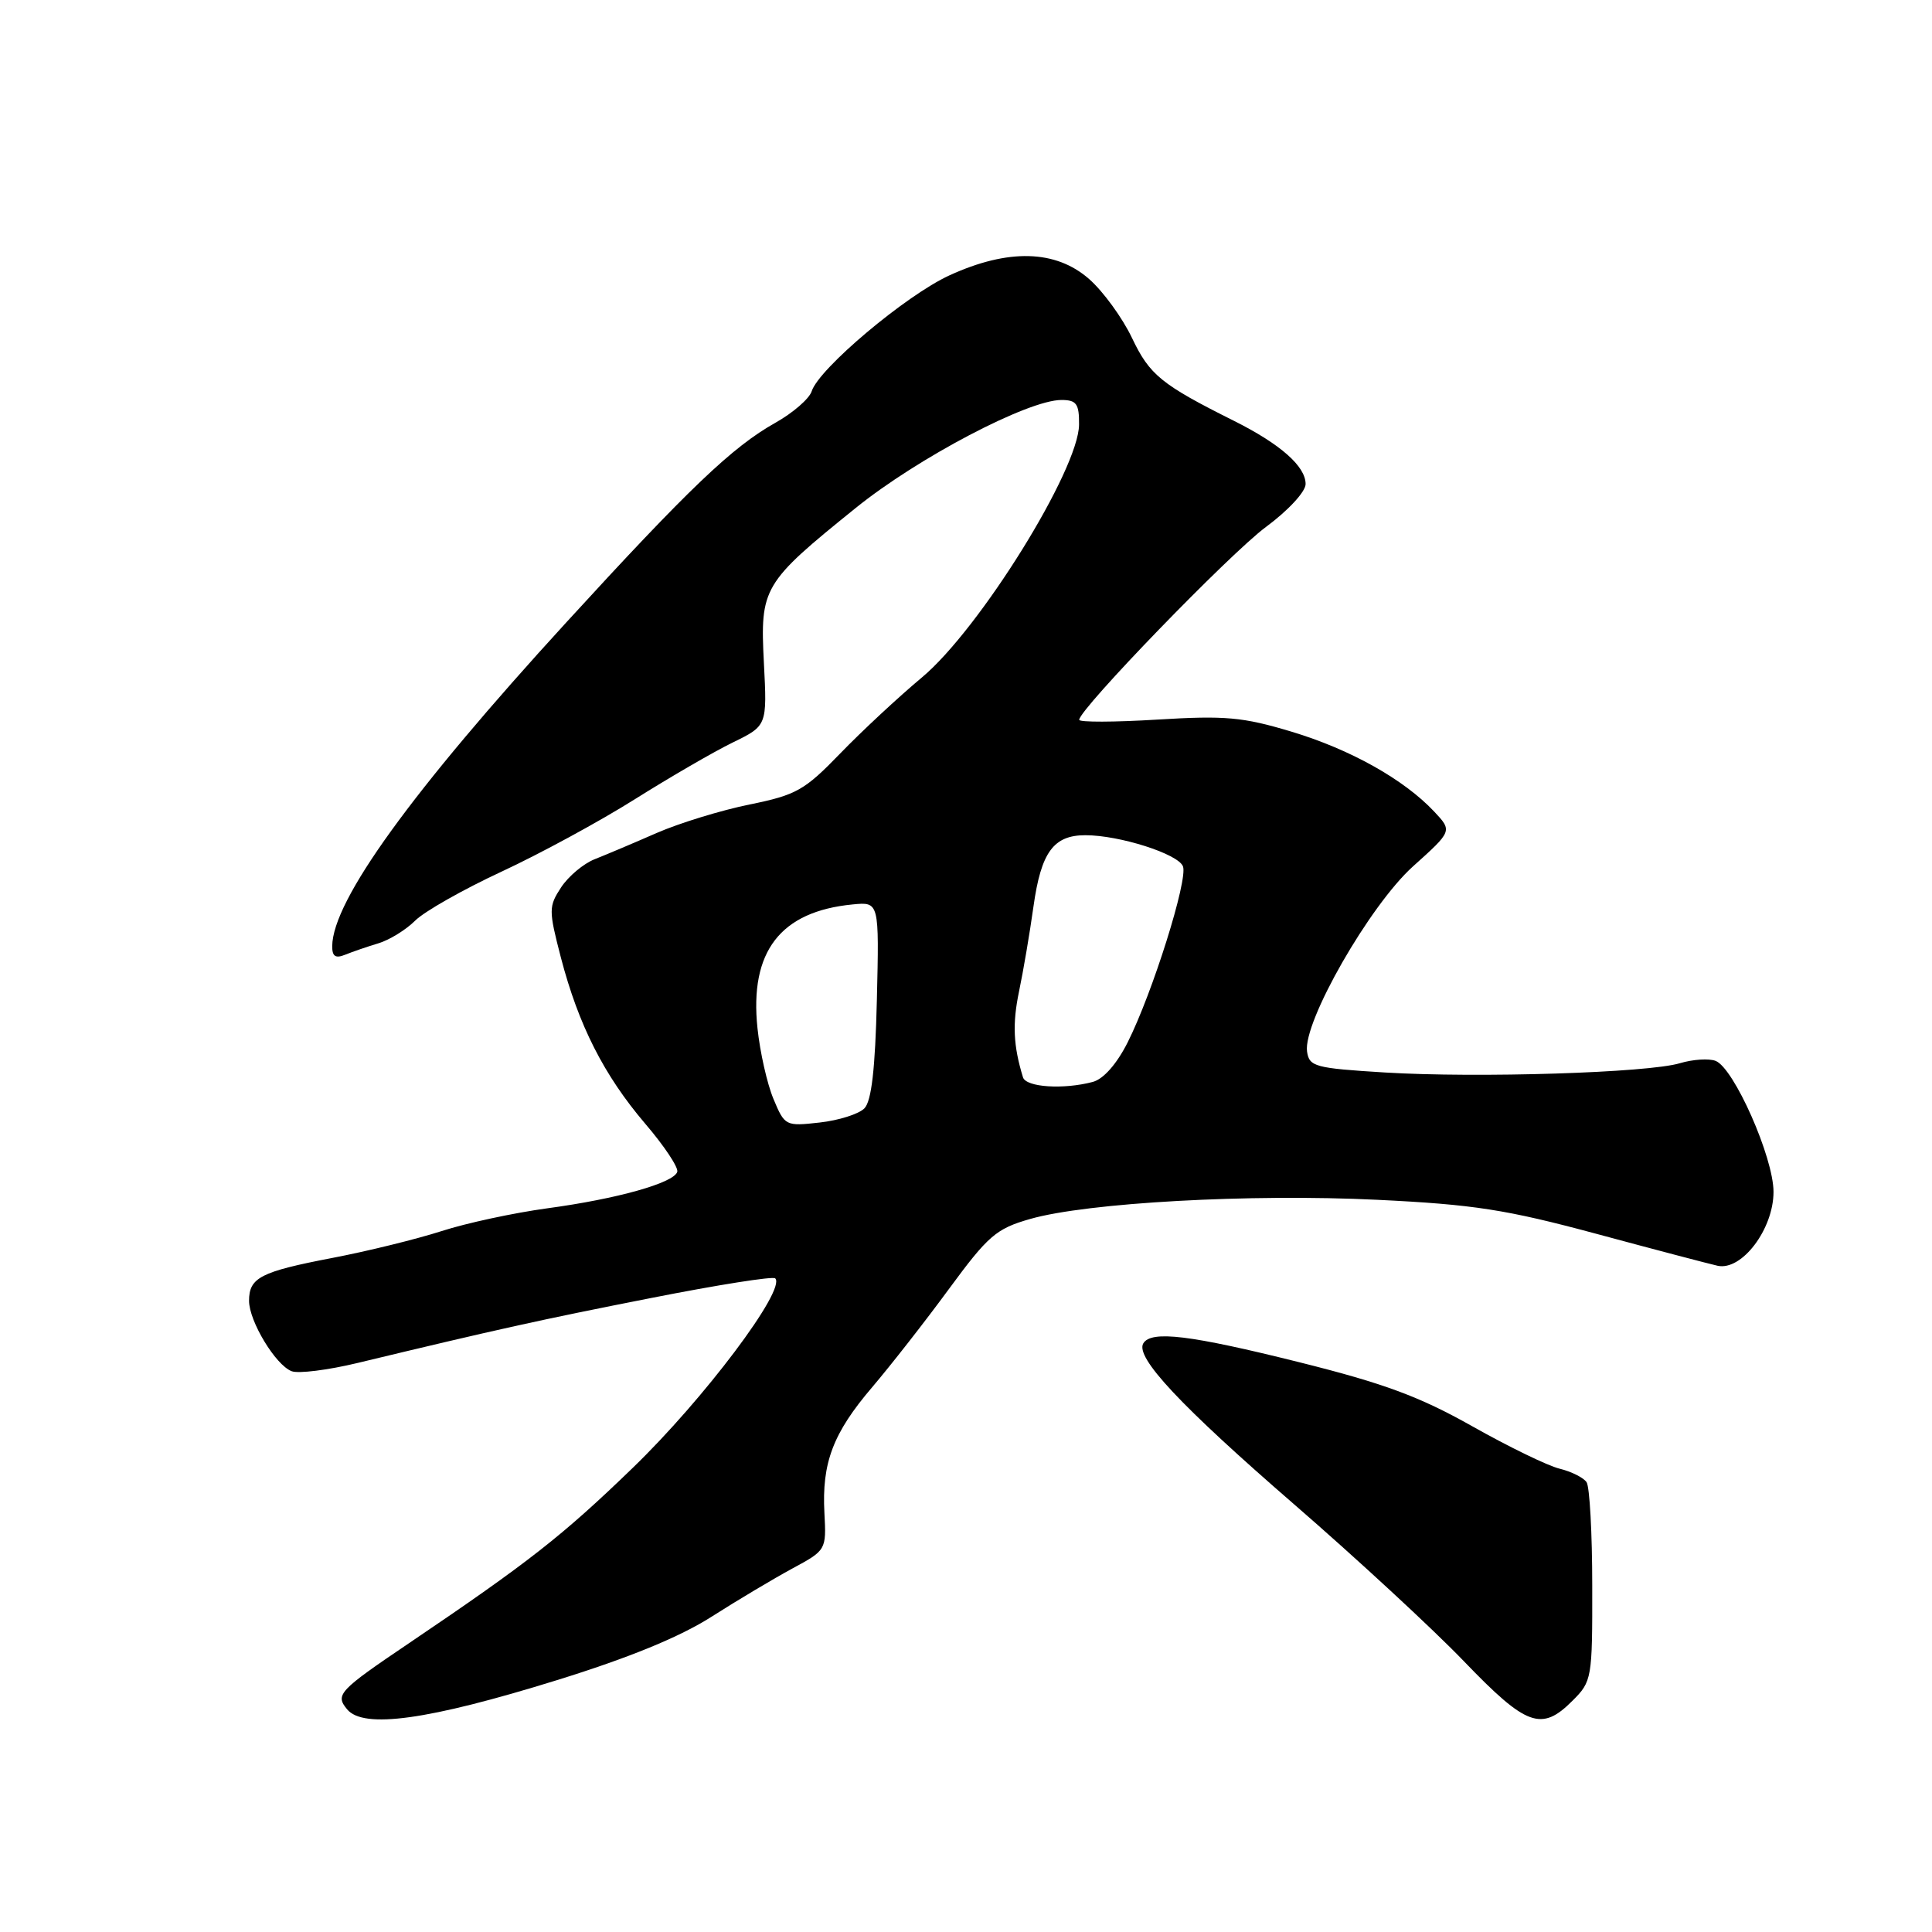 <?xml version="1.0" encoding="UTF-8" standalone="no"?>
<!DOCTYPE svg PUBLIC "-//W3C//DTD SVG 1.1//EN" "http://www.w3.org/Graphics/SVG/1.1/DTD/svg11.dtd" >
<svg xmlns="http://www.w3.org/2000/svg" xmlns:xlink="http://www.w3.org/1999/xlink" version="1.1" viewBox="0 0 256 256">
 <g >
 <path fill="currentColor"
d=" M 73.76 222.64 C 83.35 219.67 90.07 216.91 94.26 214.24 C 97.69 212.05 102.53 209.17 105.00 207.83 C 109.47 205.42 109.50 205.37 109.24 200.50 C 108.88 193.84 110.37 189.90 115.56 183.82 C 117.98 180.98 122.56 175.13 125.73 170.81 C 130.94 163.72 131.99 162.81 136.50 161.52 C 144.04 159.36 165.66 158.16 182.50 158.98 C 195.29 159.60 199.57 160.27 211.50 163.48 C 219.20 165.56 226.44 167.46 227.59 167.72 C 230.80 168.42 235.00 162.86 235.00 157.93 C 235.00 153.36 229.75 141.50 227.32 140.57 C 226.43 140.23 224.30 140.37 222.60 140.88 C 218.41 142.15 195.80 142.86 183.50 142.11 C 174.23 141.54 173.48 141.34 173.19 139.33 C 172.64 135.43 181.49 119.97 187.23 114.80 C 192.45 110.11 192.45 110.11 190.03 107.53 C 186.02 103.27 178.92 99.29 171.10 96.94 C 164.68 95.01 162.34 94.80 153.35 95.35 C 147.66 95.70 143.00 95.71 143.00 95.38 C 143.00 93.98 162.95 73.37 167.75 69.82 C 170.69 67.65 173.00 65.15 173.00 64.14 C 173.00 61.79 169.67 58.85 163.50 55.76 C 153.89 50.96 152.33 49.69 150.00 44.79 C 148.73 42.12 146.17 38.60 144.31 36.97 C 139.89 33.09 133.59 32.92 125.80 36.49 C 120.04 39.13 108.50 48.84 107.55 51.85 C 107.23 52.84 105.07 54.71 102.74 56.02 C 97.04 59.22 91.29 64.71 75.01 82.50 C 54.52 104.89 44.09 119.31 44.02 125.36 C 44.01 126.73 44.45 127.03 45.75 126.50 C 46.71 126.11 48.69 125.43 50.15 124.99 C 51.61 124.55 53.80 123.20 55.01 121.99 C 56.22 120.78 61.37 117.86 66.45 115.50 C 71.53 113.14 79.47 108.83 84.09 105.92 C 88.72 103.01 94.56 99.62 97.08 98.39 C 101.65 96.16 101.65 96.16 101.22 87.83 C 100.71 77.86 101.06 77.26 113.36 67.33 C 121.60 60.67 136.21 53.00 140.64 53.00 C 142.64 53.00 143.00 53.50 142.98 56.25 C 142.95 62.22 129.79 83.40 122.15 89.77 C 119.04 92.37 114.17 96.90 111.32 99.85 C 106.61 104.72 105.52 105.34 99.32 106.60 C 95.57 107.36 90.03 109.06 87.00 110.38 C 83.97 111.71 80.29 113.26 78.80 113.85 C 77.32 114.43 75.32 116.11 74.35 117.58 C 72.69 120.12 72.69 120.59 74.32 126.88 C 76.66 135.84 80.02 142.47 85.49 148.89 C 88.02 151.84 89.93 154.72 89.74 155.28 C 89.25 156.76 81.76 158.86 72.50 160.11 C 68.10 160.71 61.80 162.06 58.50 163.13 C 55.20 164.19 48.67 165.80 44.00 166.69 C 34.52 168.51 33.00 169.29 33.00 172.37 C 33.01 175.08 36.51 180.87 38.64 181.69 C 39.53 182.04 43.47 181.54 47.38 180.60 C 65.78 176.17 71.59 174.88 86.34 171.98 C 95.06 170.26 102.43 169.09 102.72 169.39 C 104.20 170.86 93.26 185.41 83.81 194.53 C 74.52 203.51 70.04 207.02 54.24 217.70 C 44.87 224.03 44.38 224.55 46.00 226.50 C 48.17 229.11 56.74 227.92 73.76 222.64 Z  M 208.36 225.36 C 210.94 222.79 211.00 222.42 210.98 210.11 C 210.98 203.18 210.64 197.01 210.23 196.40 C 209.83 195.80 208.22 194.99 206.66 194.61 C 205.09 194.23 199.87 191.69 195.05 188.97 C 188.07 185.04 183.39 183.31 172.19 180.51 C 157.69 176.89 152.57 176.27 151.50 177.99 C 150.37 179.83 156.39 186.25 171.50 199.35 C 179.75 206.50 189.88 215.86 194.00 220.15 C 202.27 228.75 204.26 229.47 208.36 225.36 Z  M 102.49 145.62 C 101.65 143.62 100.70 139.40 100.37 136.24 C 99.30 126.08 103.40 120.76 113.00 119.84 C 116.50 119.50 116.50 119.50 116.19 132.50 C 115.97 141.64 115.48 145.90 114.54 146.86 C 113.81 147.61 111.14 148.46 108.61 148.74 C 104.09 149.25 103.98 149.19 102.49 145.62 Z  M 135.55 142.75 C 134.27 138.57 134.13 135.67 135.03 131.36 C 135.59 128.69 136.45 123.63 136.94 120.12 C 137.95 112.92 139.59 110.67 143.82 110.67 C 148.35 110.67 156.12 113.15 156.75 114.80 C 157.43 116.56 152.71 131.58 149.42 138.12 C 147.98 140.98 146.22 142.98 144.80 143.36 C 140.92 144.39 135.96 144.07 135.55 142.75 Z "/>
</g>
</svg>